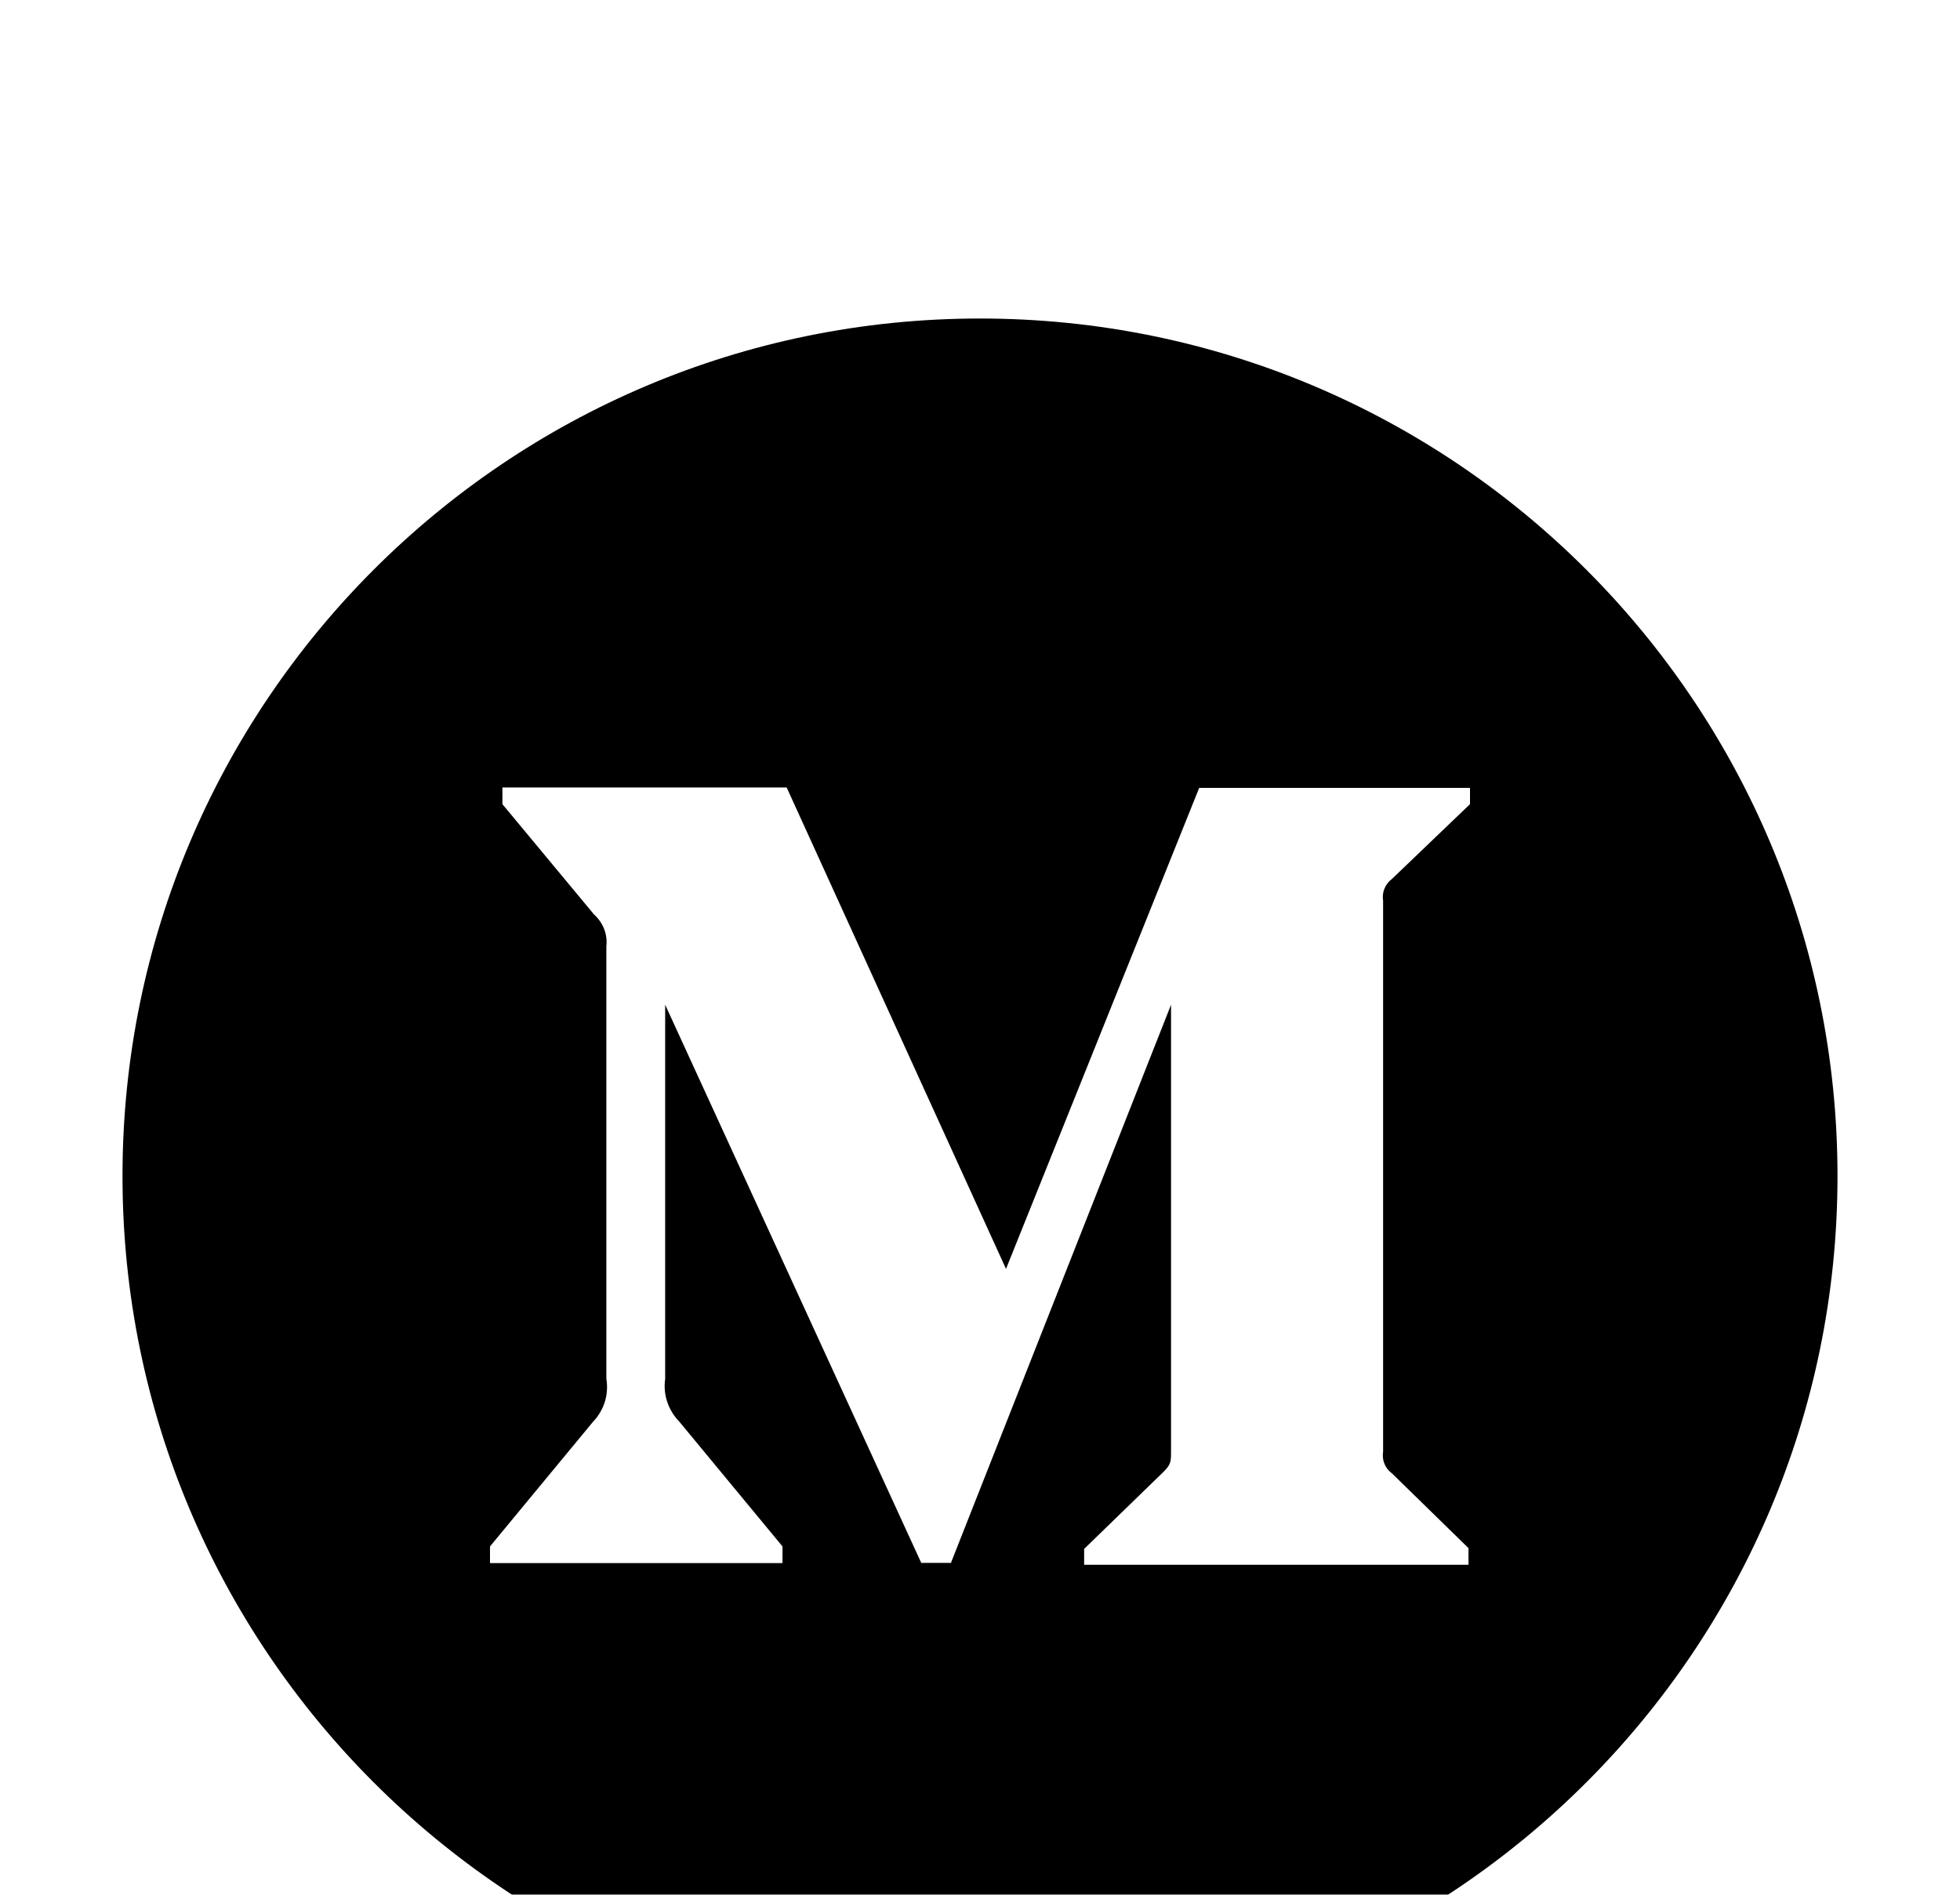 <svg width="30" height="29" viewBox="0 0 30 29" fill="black" xmlns="http://www.w3.org/2000/svg">
<g filter="url(#filter0_d)">
<path d="M15 0.875C7.752 0.875 1.875 6.752 1.875 14C1.875 21.248 7.752 27.125 15 27.125C22.248 27.125 28.125 21.248 28.125 14C28.125 6.752 22.248 0.875 15 0.875ZM22.5 8.308L21.305 9.453C21.199 9.532 21.149 9.661 21.17 9.787V18.216C21.149 18.345 21.199 18.474 21.305 18.55L22.477 19.695V19.95H16.594V19.707L17.804 18.532C17.924 18.412 17.924 18.377 17.924 18.198V11.378L14.555 19.921H14.101L10.181 11.378V17.105C10.146 17.346 10.23 17.589 10.4 17.762L11.977 19.669V19.924H7.5V19.669L9.076 17.762C9.159 17.676 9.221 17.572 9.257 17.458C9.292 17.344 9.301 17.223 9.281 17.105V10.484C9.302 10.3 9.231 10.121 9.091 9.995L7.69 8.308V8.053H12.041L15.398 15.421L18.355 8.059H22.5V8.308Z"/>
</g>
<defs>
<filter id="filter0_d" x="-2.125" y="0.875" width="34.25" height="34.25" filterUnits="userSpaceOnUse" color-interpolation-filters="sRGB">
<feFlood flood-opacity="0" result="BackgroundImageFix"/>
<feColorMatrix in="SourceAlpha" type="matrix" values="0 0 0 0 0 0 0 0 0 0 0 0 0 0 0 0 0 0 127 0"/>
<feOffset dy="4"/>
<feGaussianBlur stdDeviation="2"/>
<feColorMatrix type="matrix" values="0 0 0 0 0 0 0 0 0 0 0 0 0 0 0 0 0 0 0.25 0"/>
<feBlend mode="normal" in2="BackgroundImageFix" result="effect1_dropShadow"/>
<feBlend mode="normal" in="SourceGraphic" in2="effect1_dropShadow" result="shape"/>
</filter>
</defs>
</svg>
